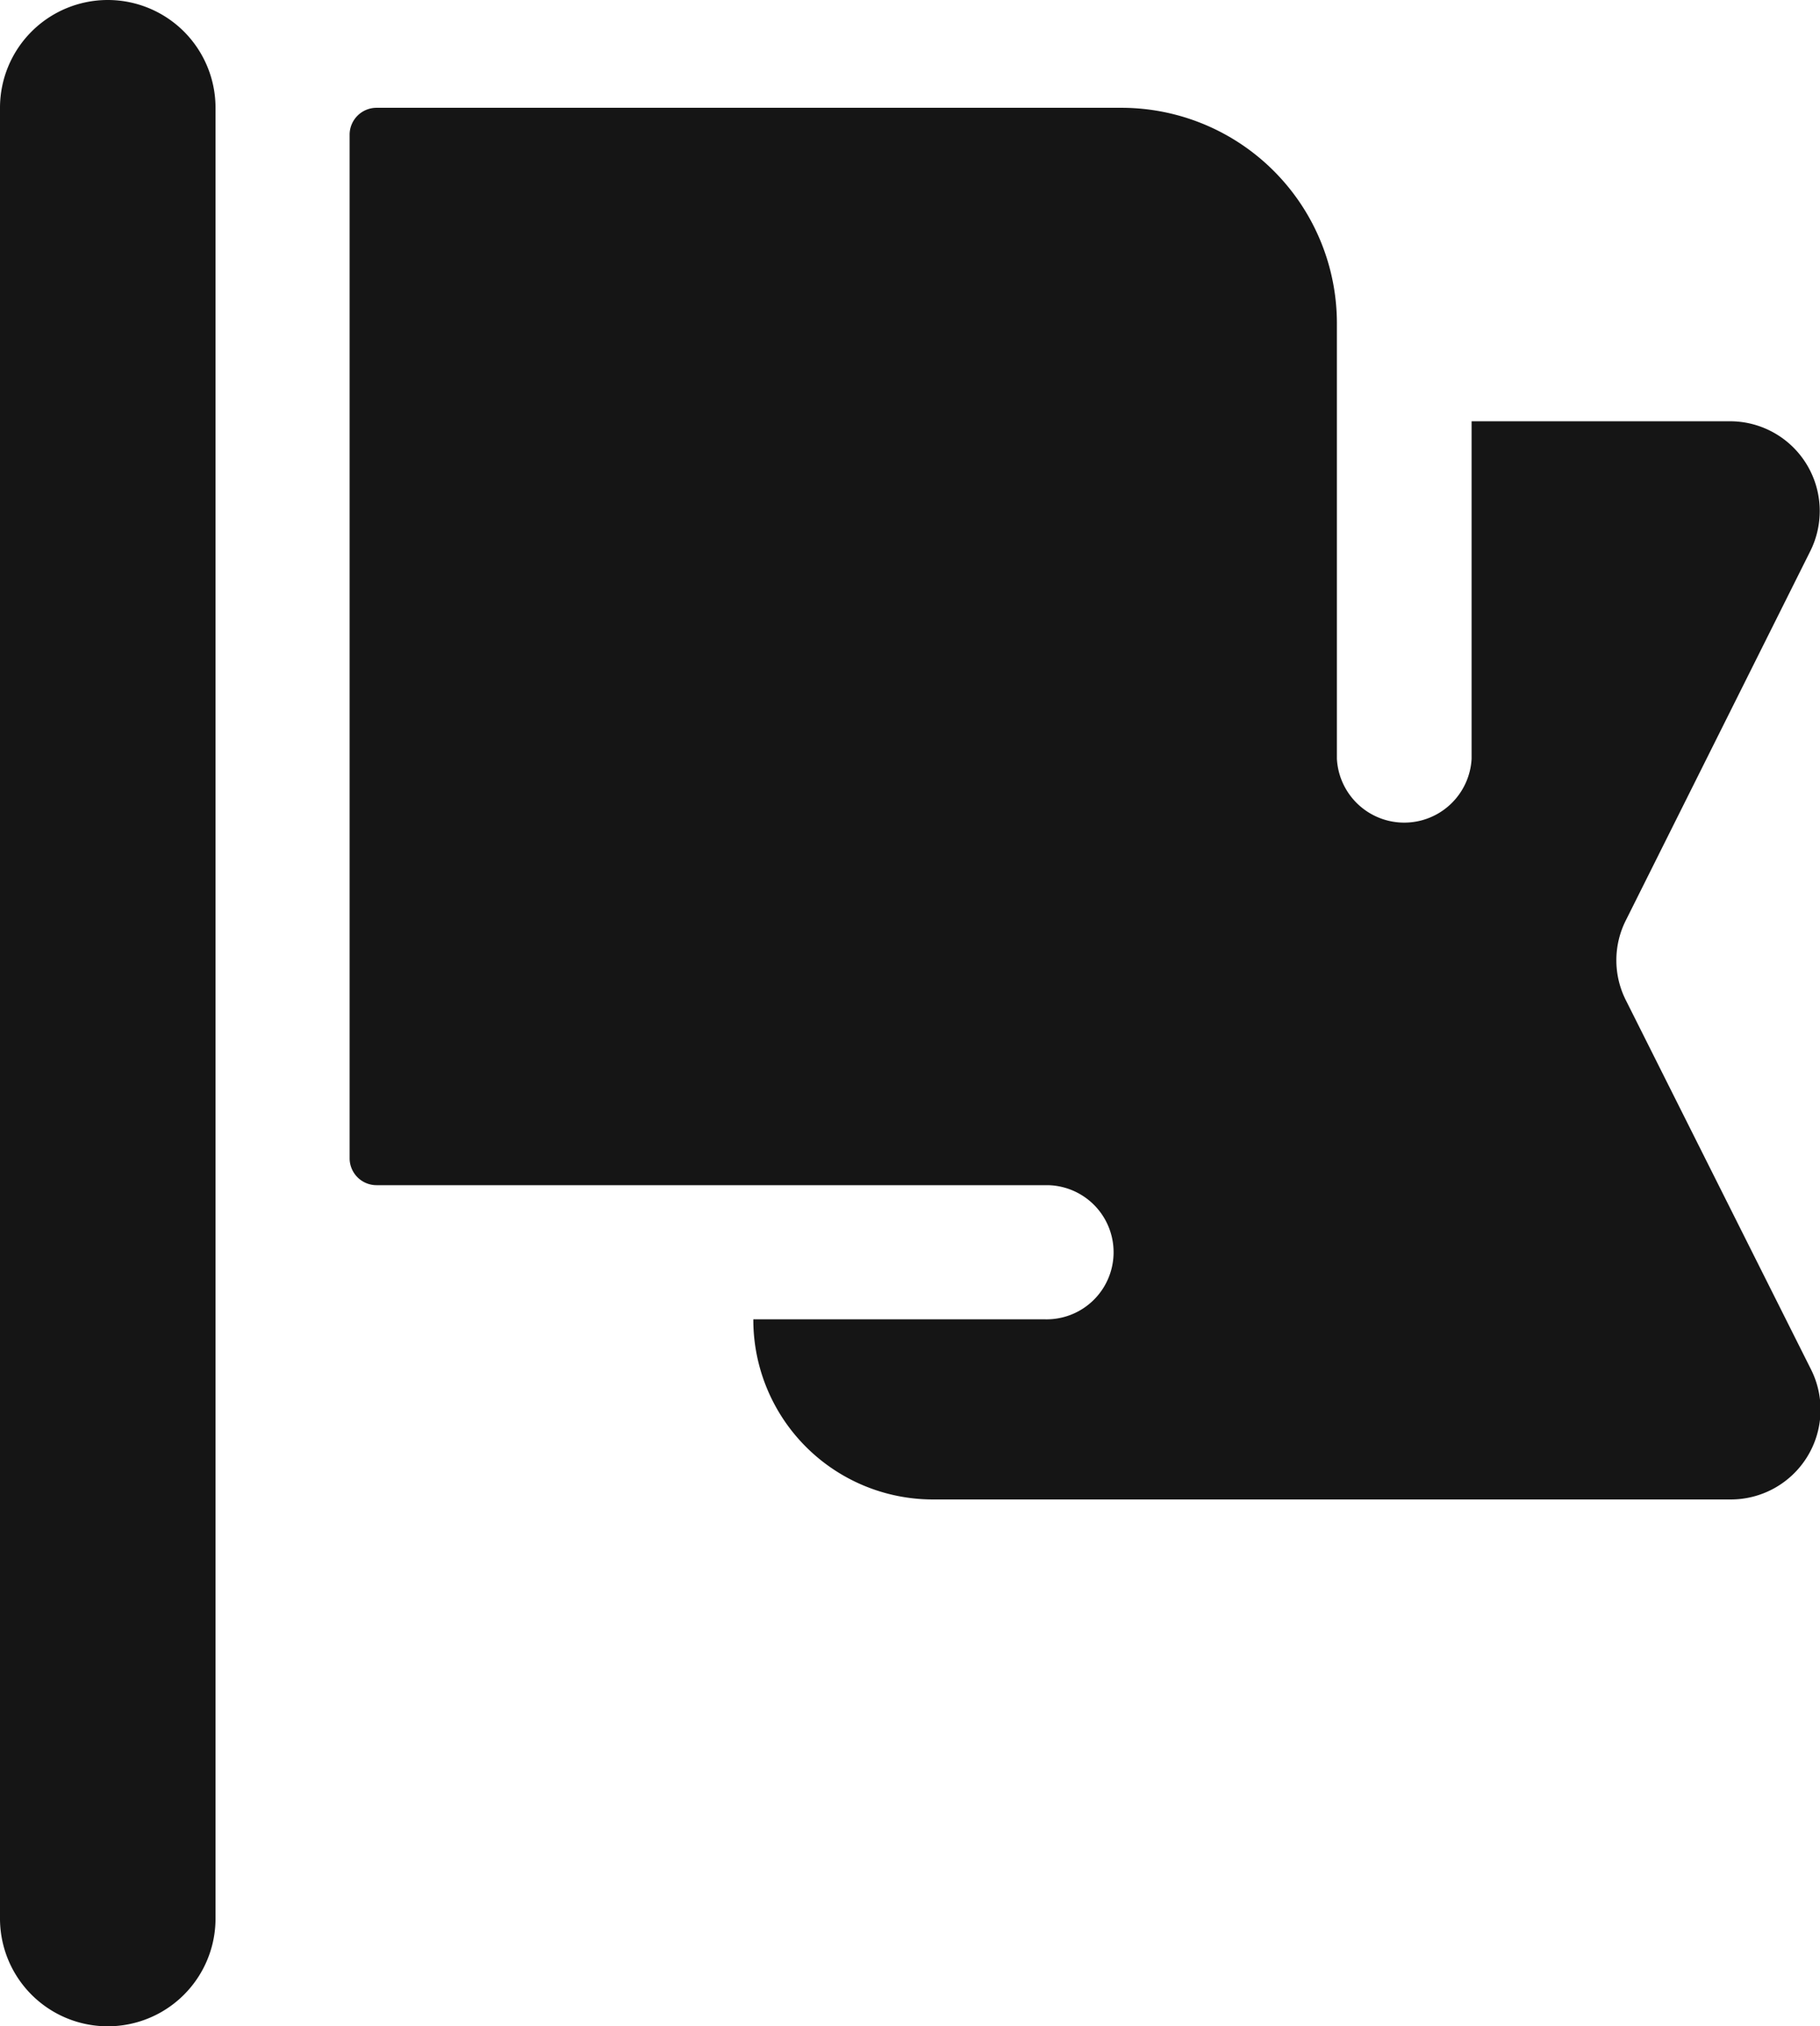 <svg xmlns="http://www.w3.org/2000/svg" viewBox="0 0 89.85 100"><defs><style>.cls-1{fill:#151515;}</style></defs><g id="圖層_2" data-name="圖層 2"><g id="圖層_1-2" data-name="圖層 1"><path class="cls-1" d="M80.28,49.39a4.38,4.38,0,0,1,0-4l9.09-18.19a4.43,4.43,0,0,0-4-6.41H72.65V37.45a3.33,3.33,0,0,1-6.65,0V16A10.64,10.64,0,0,0,55.35,5.32H18.59a1.33,1.33,0,0,0-1.33,1.33V57.16a1.33,1.33,0,0,0,1.33,1.33H51.73a3.31,3.31,0,0,1-.13,6.62H37.19v0A8.87,8.87,0,0,0,46.06,74H85.41a4.43,4.43,0,0,0,4-6.41Z"/><path class="cls-1" d="M5.32,0A5.32,5.32,0,0,0,0,5.32V94.68a5.32,5.32,0,0,0,10.64,0V5.32A5.32,5.32,0,0,0,5.32,0Z"/></g></g></svg>